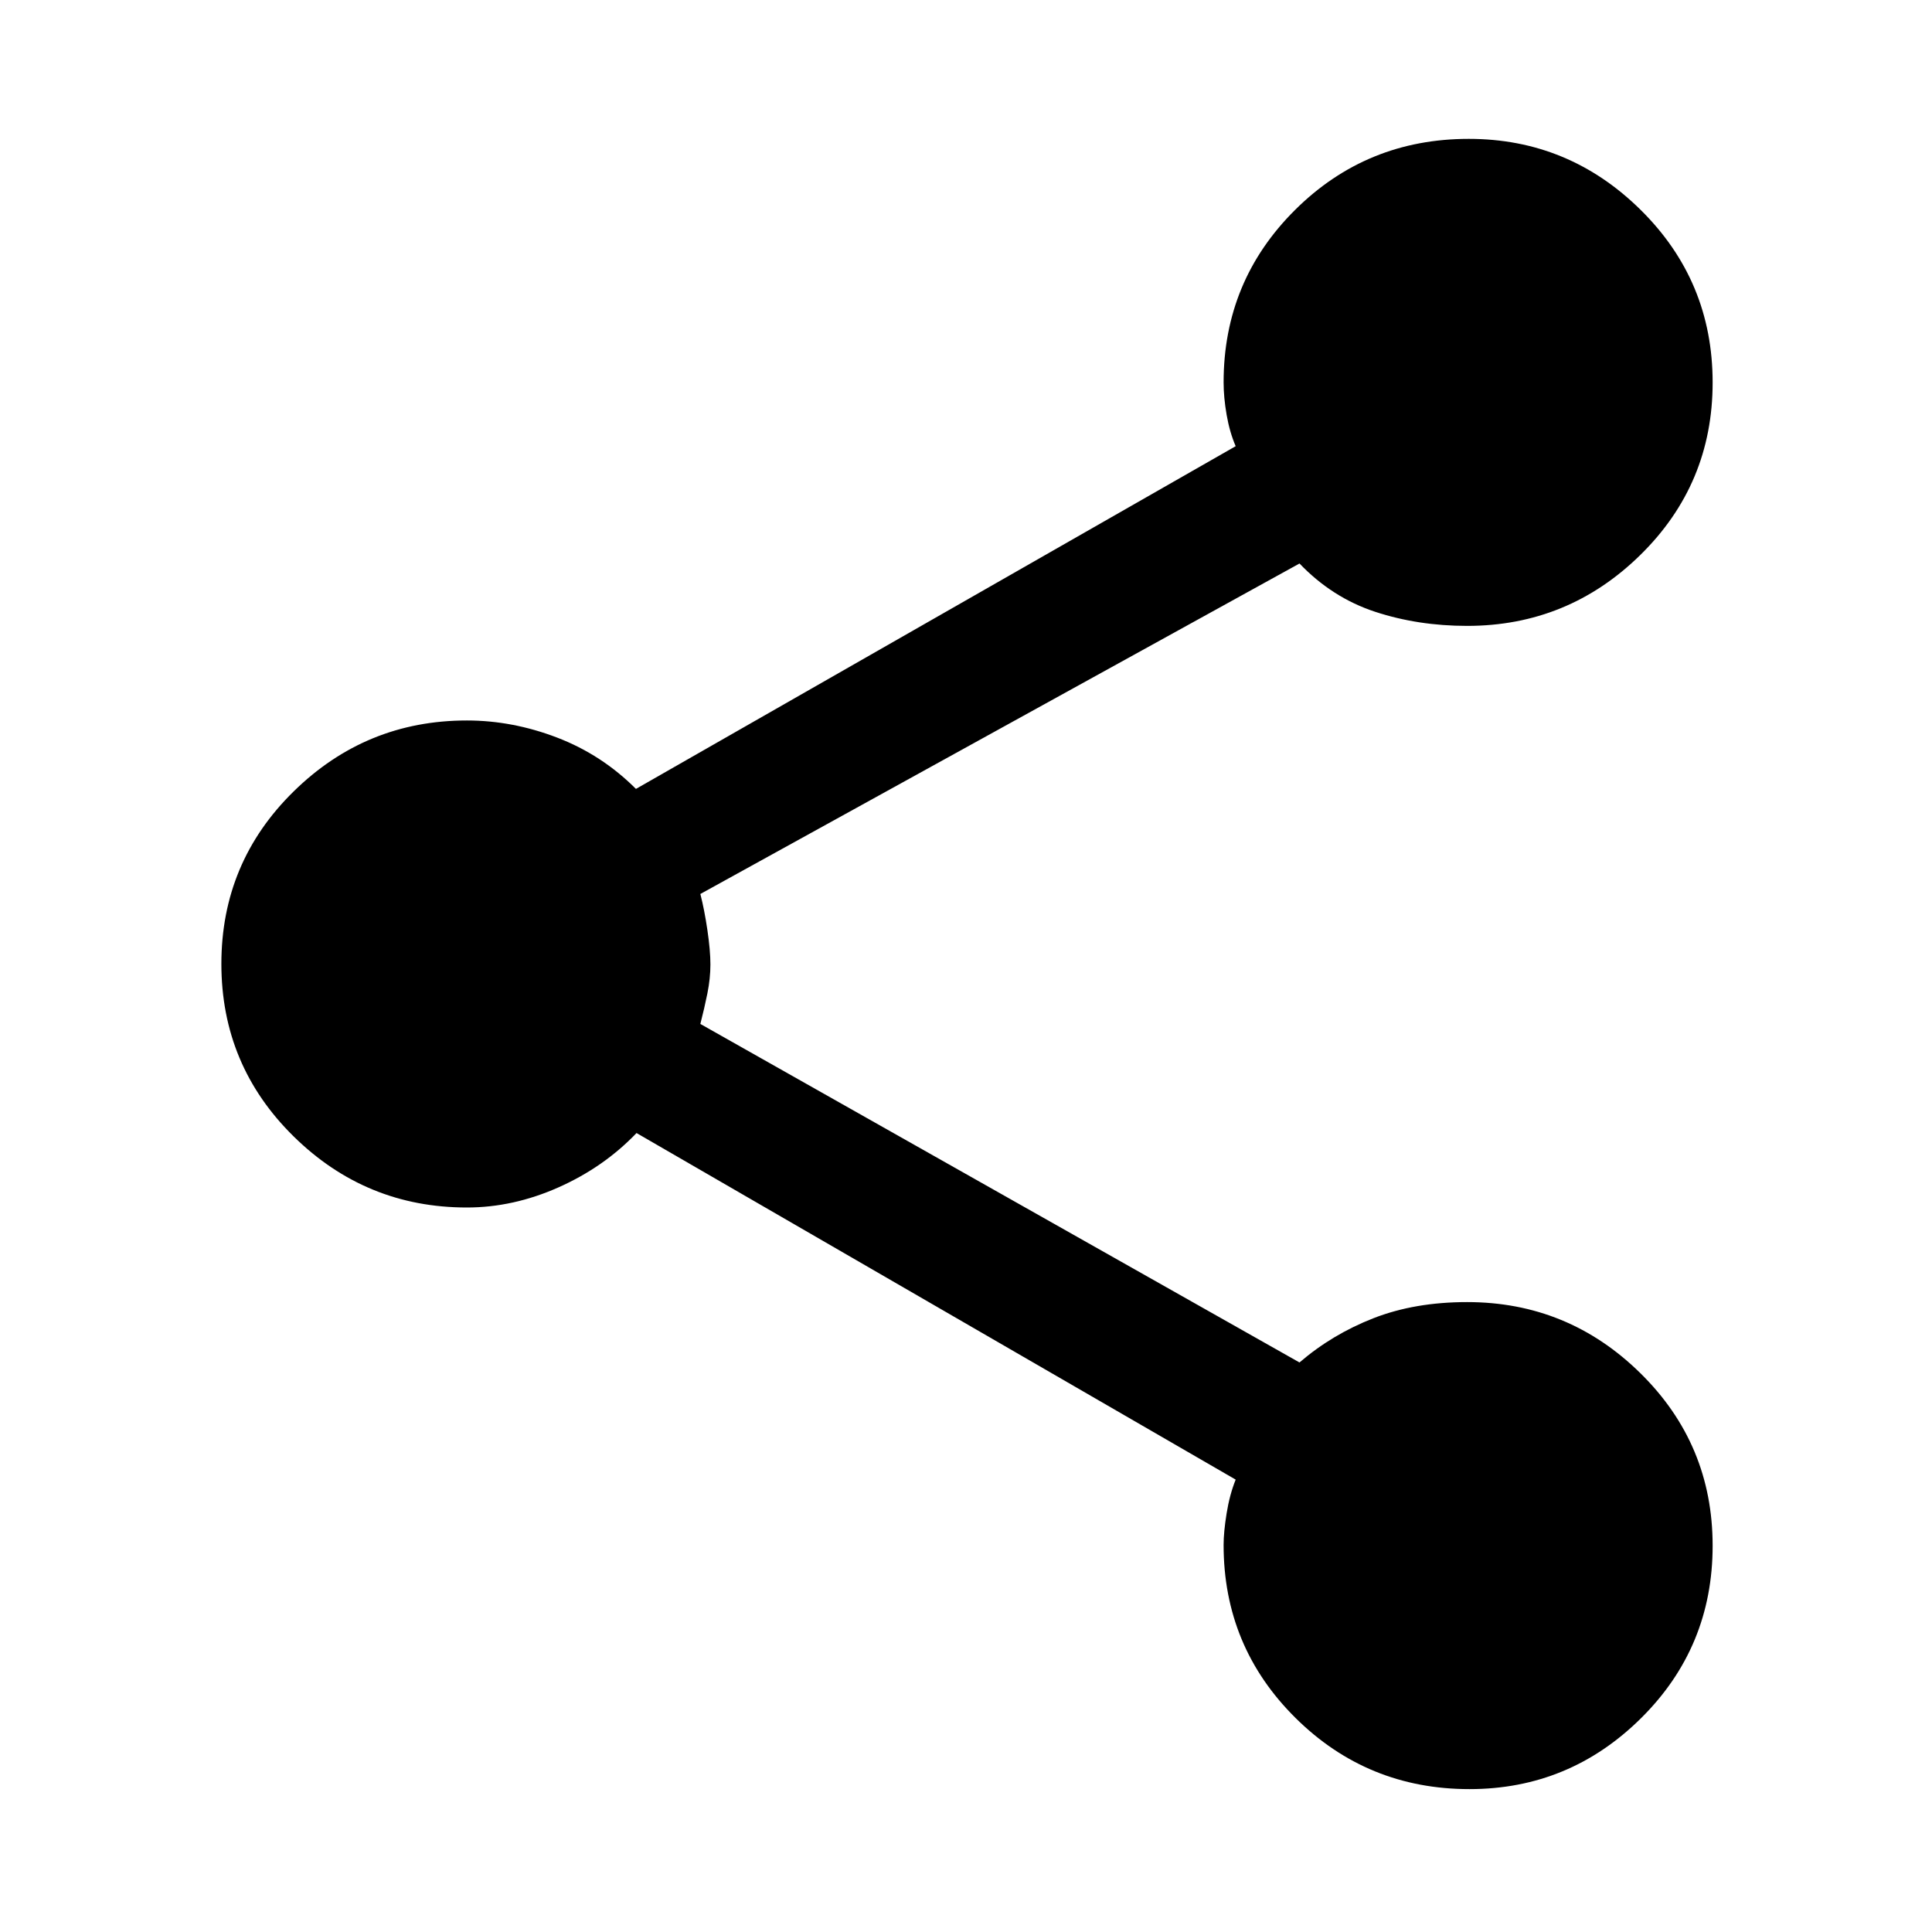 <svg xmlns="http://www.w3.org/2000/svg" height="48" viewBox="0 -960 960 960" width="48"><path d="M730.18-71q-50.76 0-86.47-35.39T608-192.33q0-6.37 1.5-15.69t4.5-16.77L316.29-397Q300-380 277.5-370T232-360q-50.17 0-86.08-35.31Q110-430.62 110-481.06t35.92-85.69Q181.83-602 232-602q22.65 0 44.82 8.5Q299-585 316-568l298-170.29q-3-6.94-4.5-15.61-1.5-8.67-1.5-16.1 0-50.42 35.53-85.71Q679.06-891 729.82-891q49.68 0 85.43 35.31Q851-820.38 851-769.94t-35.92 85.69Q779.17-649 729-649q-24.35 0-45.68-7-21.32-7-37.61-24L348-515.79q2 7.74 3.5 17.92 1.5 10.17 1.5 17.11 0 6.94-1.5 14.38-1.5 7.43-3.5 15.17L645.71-283q16.29-14 36.79-22t46.5-8q50.17 0 86.08 35.31Q851-242.38 851-191.94t-35.57 85.69Q779.85-71 730.18-71Z"/></svg>